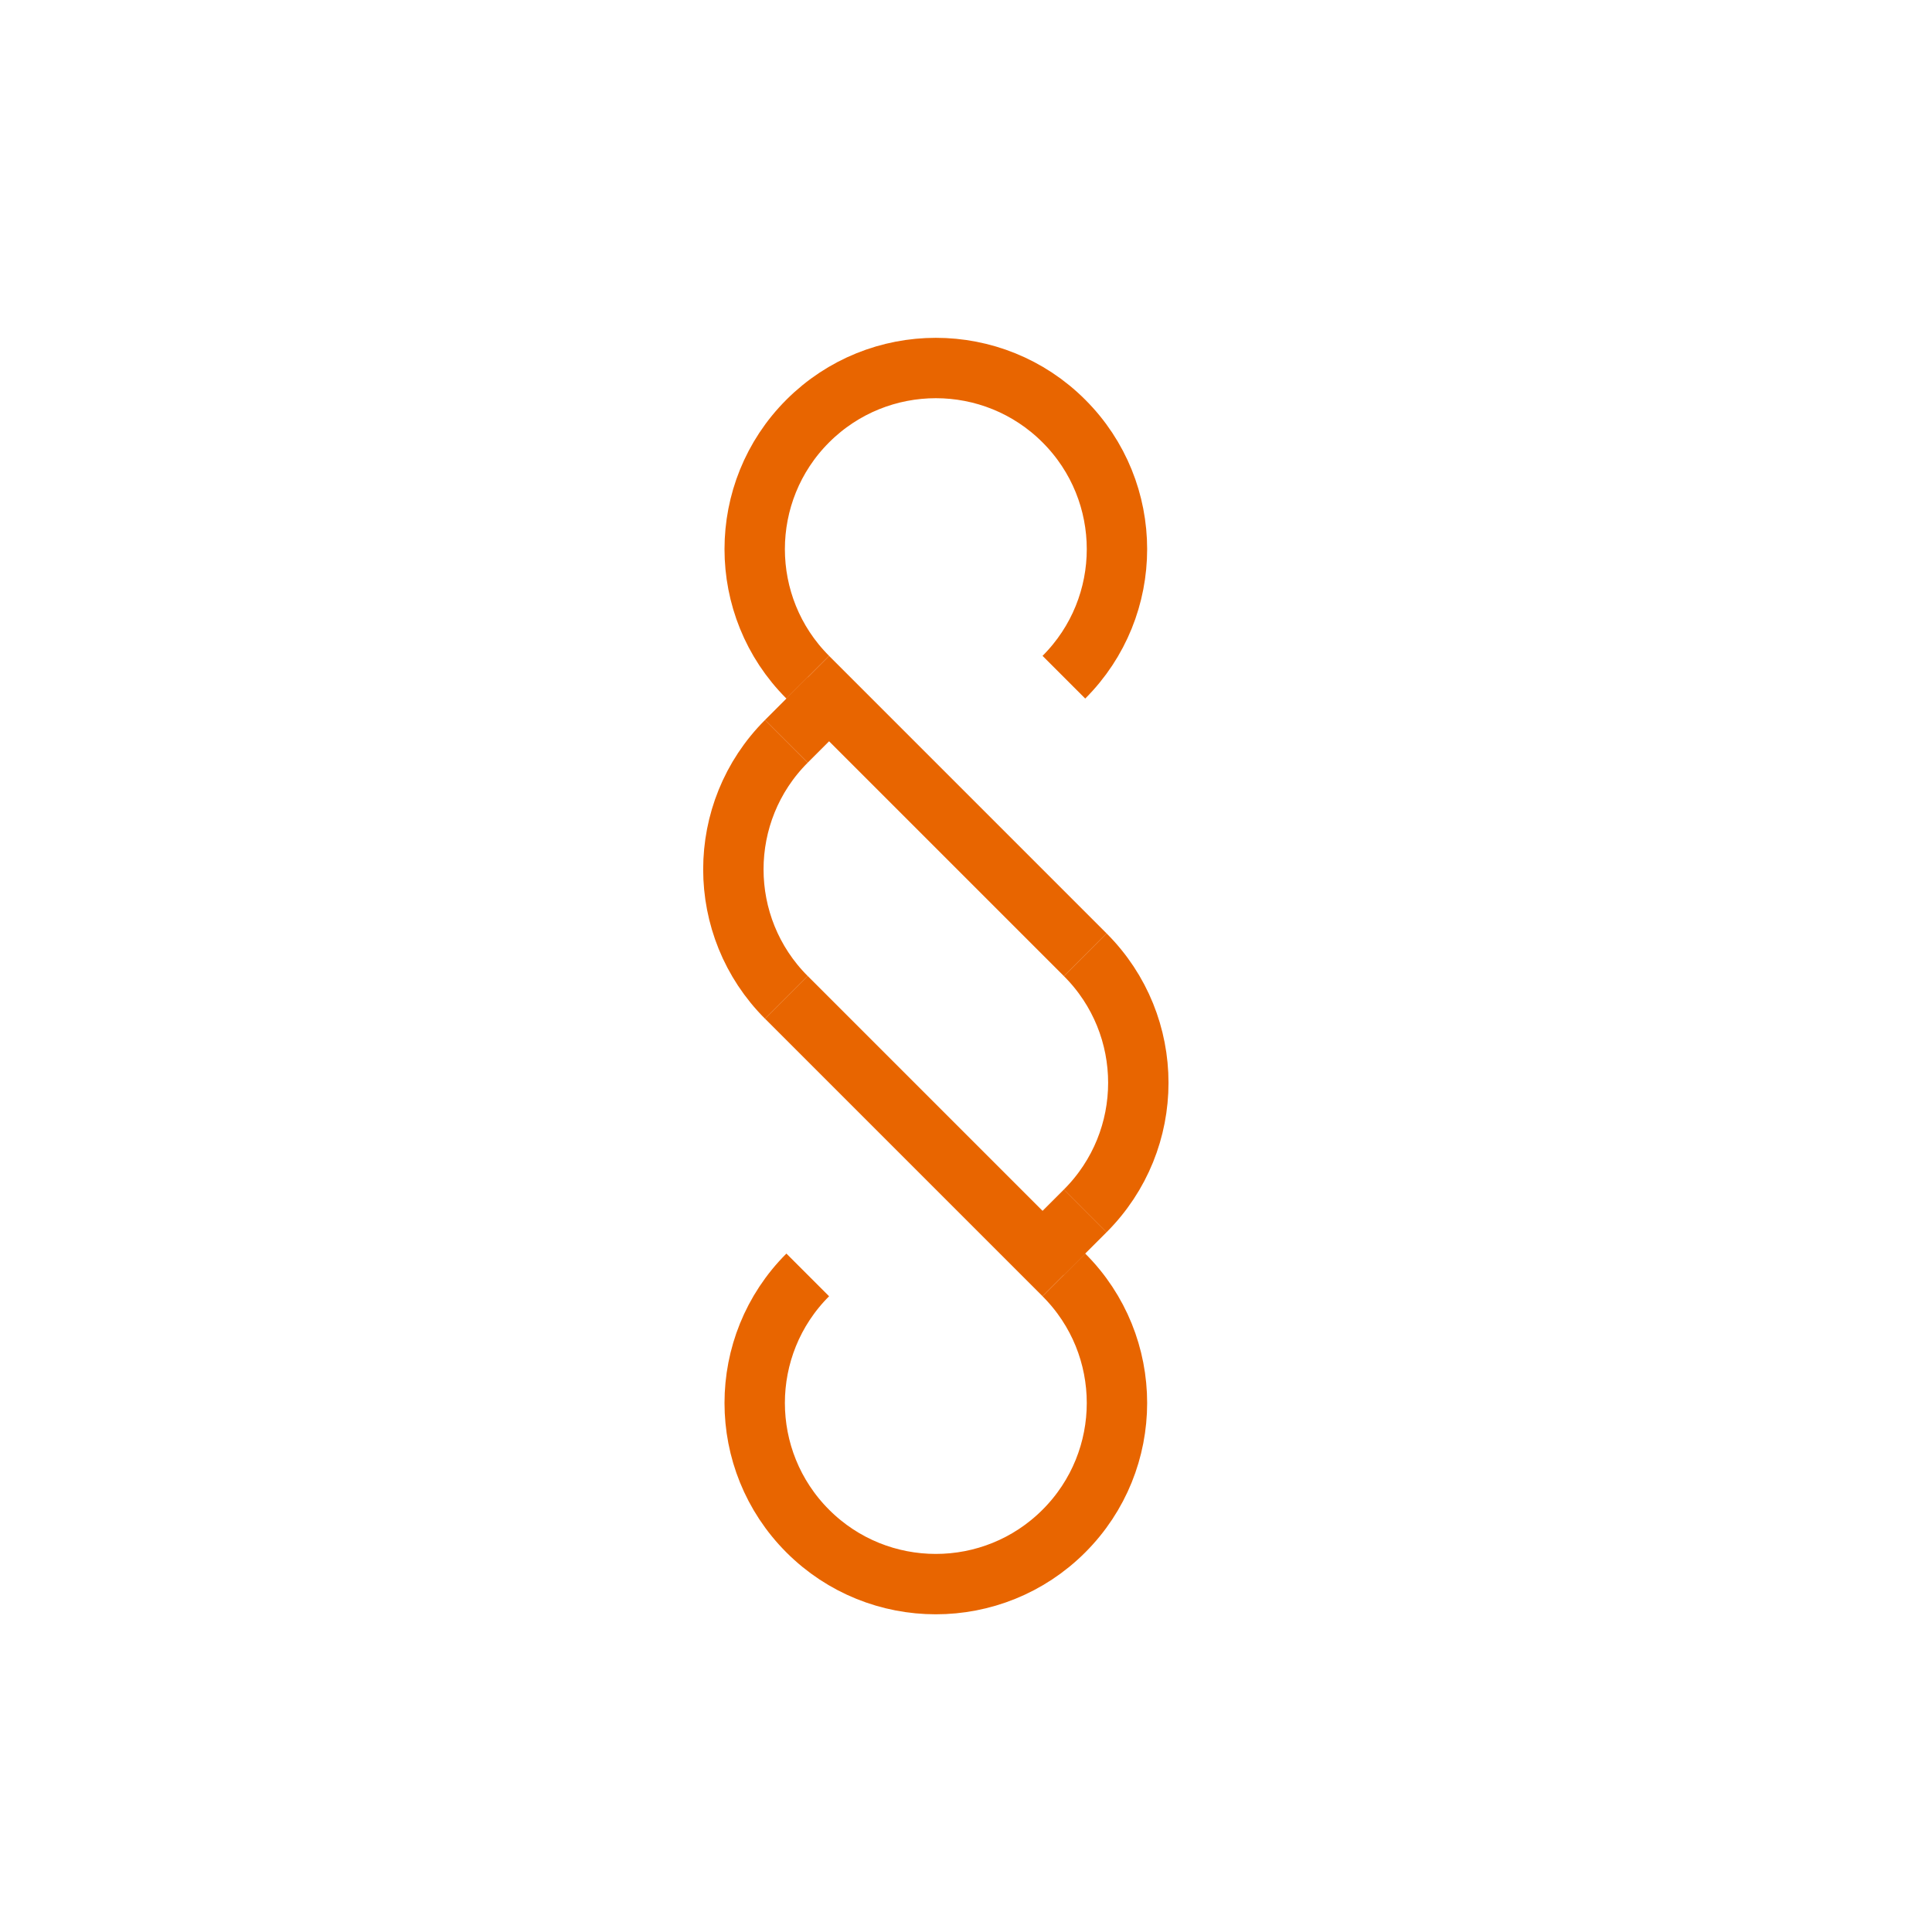 <?xml version="1.0" encoding="UTF-8" standalone="no"?>
<svg width="48px" height="48px" viewBox="0 0 48 48" version="1.1" xmlns="http://www.w3.org/2000/svg" xmlns:xlink="http://www.w3.org/1999/xlink">
    <!-- Generator: Sketch 40.1 (33804) - http://www.bohemiancoding.com/sketch -->
    <title>topic/black_48/law</title>
    <desc>Created with Sketch.</desc>
    <defs></defs>
    <g id="Symbols" stroke="none" stroke-width="1" fill="none" fill-rule="evenodd">
        <g id="topic/black_48/law" stroke="#E86500" stroke-width="1.5">
            <g id="Page-1" transform="translate(18, 9)">
                <path d="M1.538,15.78 L8.432,22.674" id="Stroke-1"></path>
                <path d="M8.962,14.72 L2.068,7.826" id="Stroke-7"></path>
                <path d="M2.068,22.675 C0.311,24.432 0.311,27.281 2.068,29.039 C3.825,30.796 6.675,30.796 8.432,29.039 C10.19,27.281 10.19,24.432 8.432,22.675" id="Stroke-2"></path>
                <path d="M1.538,9.417 C-0.219,11.174 -0.219,14.024 1.538,15.781" id="Stroke-4"></path>
                <path d="M8.432,7.825 C10.19,6.068 10.19,3.218 8.432,1.461 C6.675,-0.296 3.828,-0.296 2.068,1.461 C0.311,3.218 0.311,6.068 2.068,7.825" id="Stroke-8"></path>
                <path d="M8.962,21.084 C10.721,19.326 10.721,16.477 8.962,14.72" id="Stroke-10"></path>
                <path d="M1.538,9.417 L2.599,8.355" id="Stroke-13"></path>
                <path d="M7.9,22.145 L8.963,21.083" id="Stroke-14"></path>
            </g>
        </g>
    </g>
</svg>
